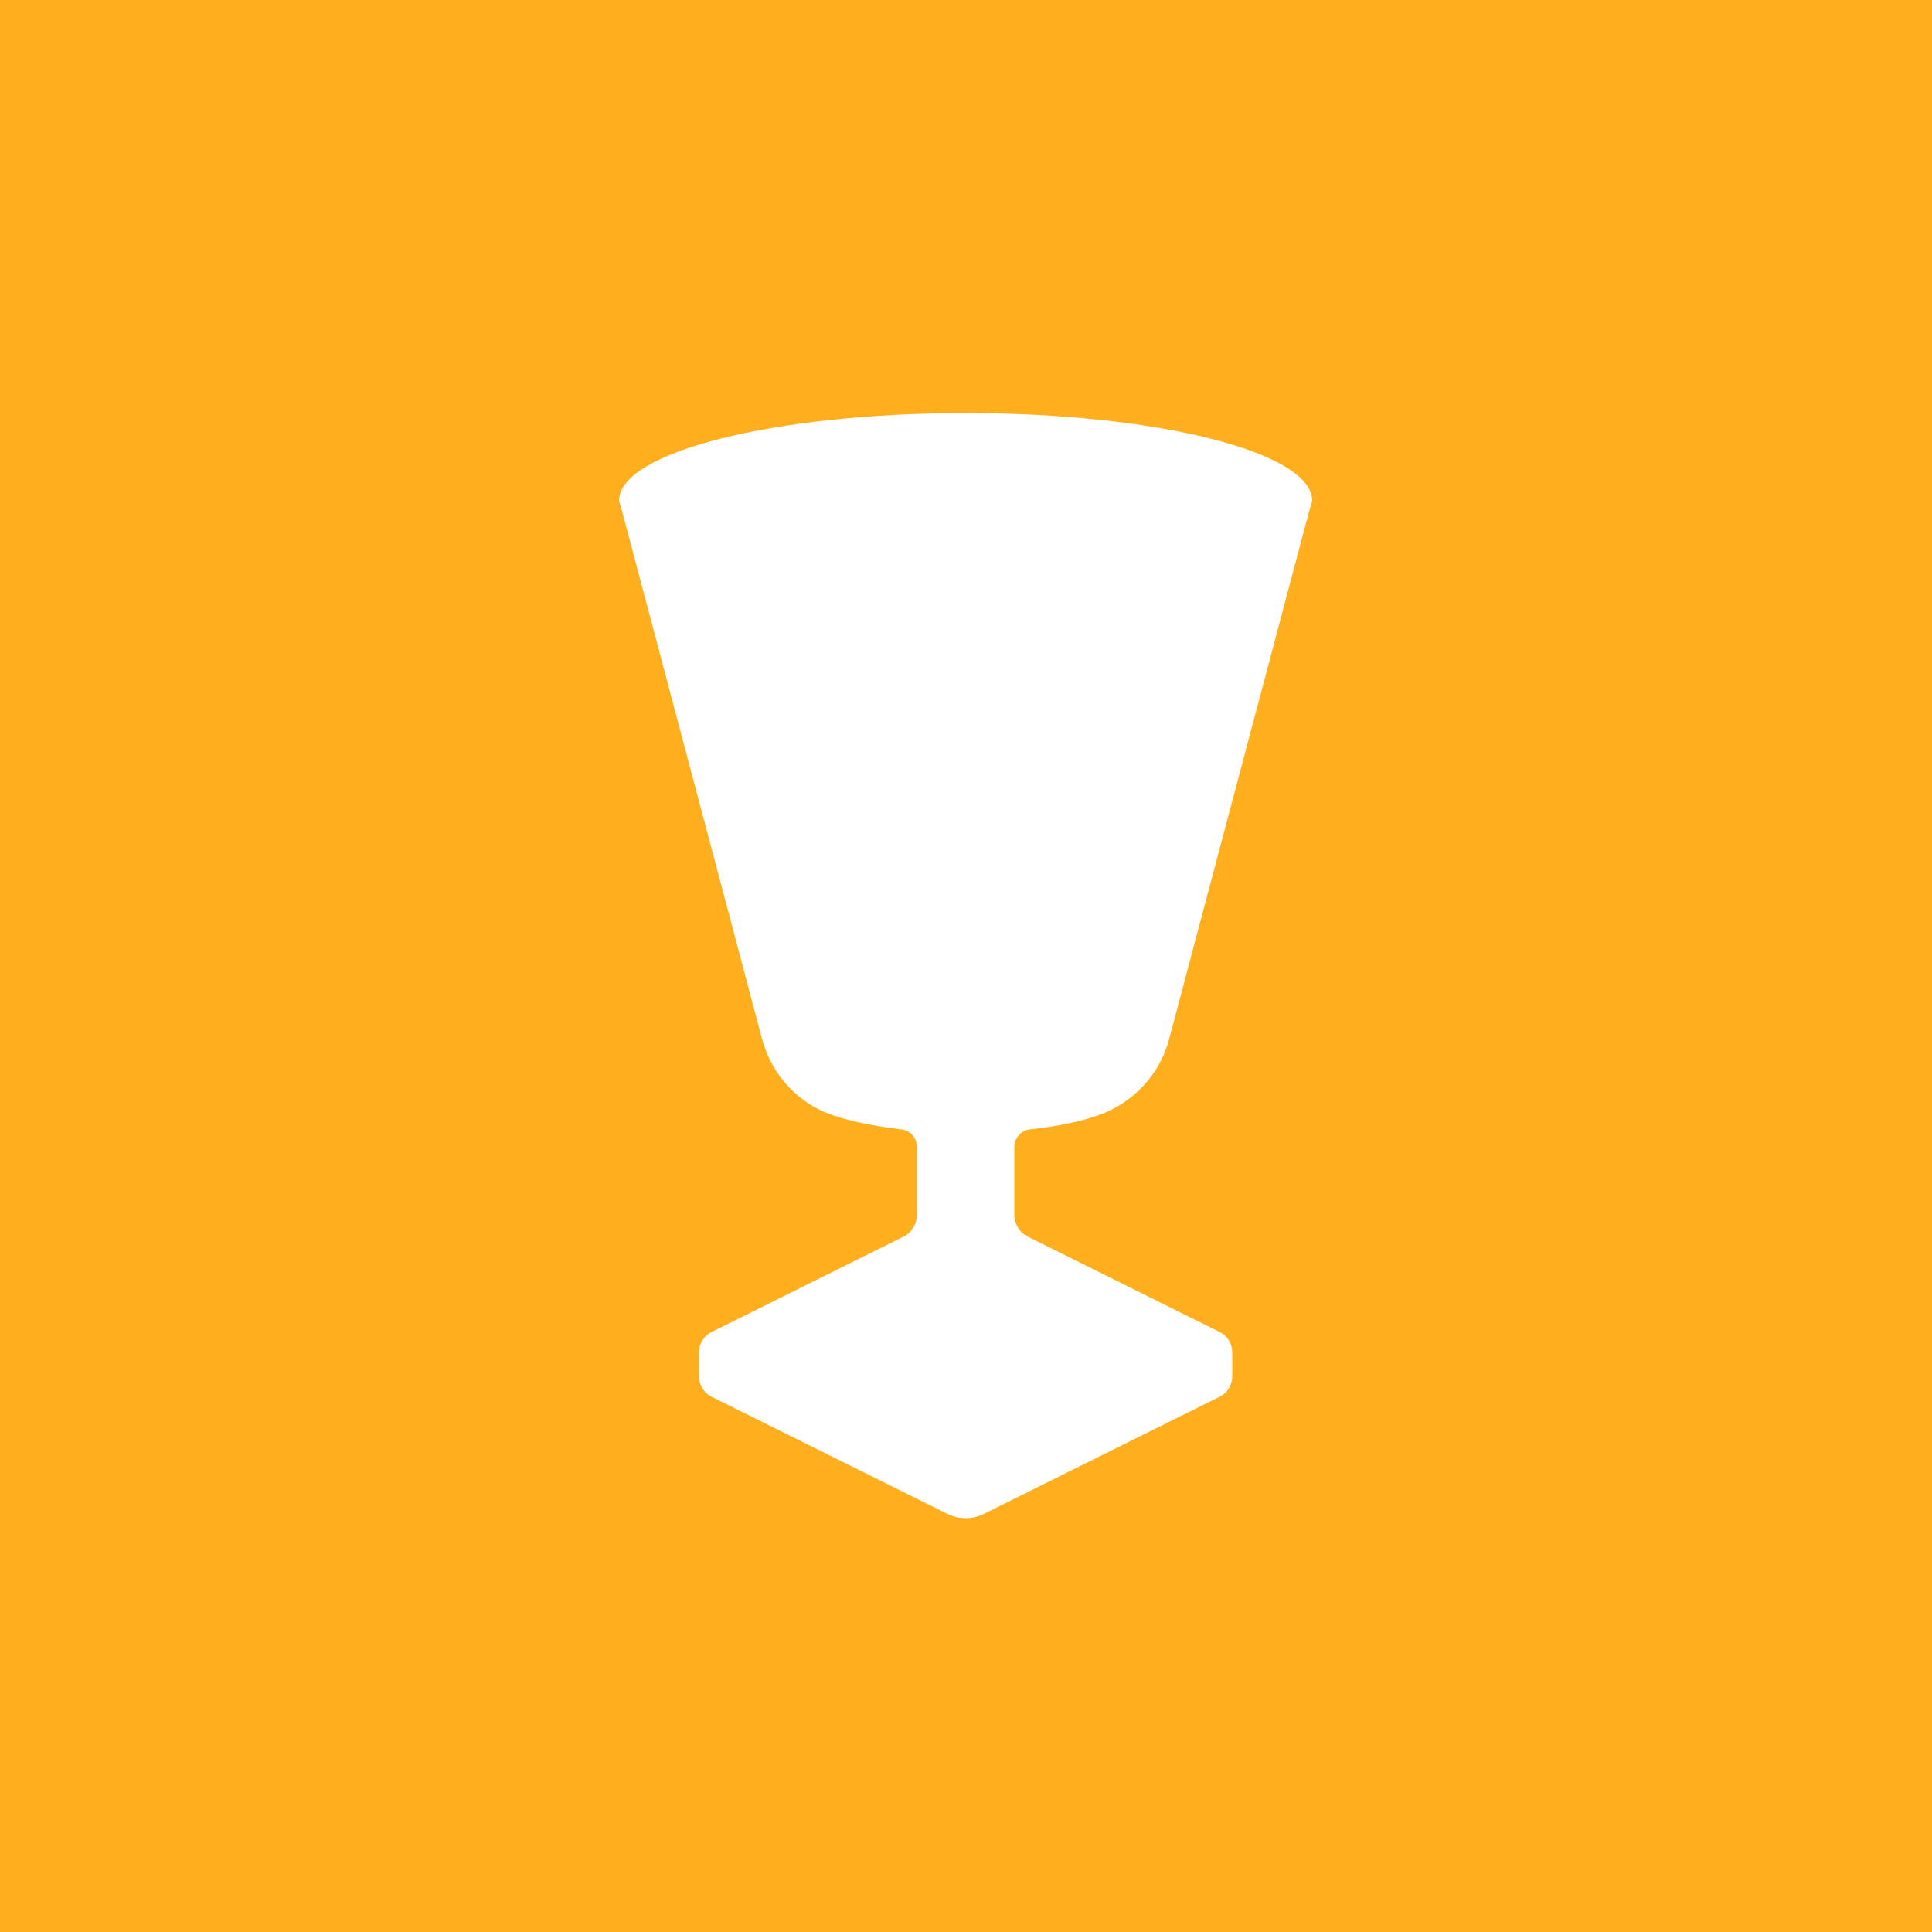 <svg width="64" height="64" viewBox="0 0 64 64" fill="none" xmlns="http://www.w3.org/2000/svg">
<rect x="0" y="0" width="64" height="64" fill="#333333" stroke="none"/>
<g clip-path="url(#clip0_11125_6419)">
<rect width="64" height="64" fill="#FFAF1D"/>
<g clip-path="url(#clip1_11125_6419)">
<path d="M32 64C49.673 64 64 49.673 64 32C64 14.327 49.673 0 32 0C14.327 0 0 14.327 0 32C0 49.673 14.327 64 32 64Z" fill="#FFAF1D"/>
<path d="M33.6 37.99V40.23C33.6 40.538 33.779 40.845 34.061 40.973L40.397 44.122C40.665 44.25 40.819 44.518 40.819 44.8V45.594C40.819 45.875 40.665 46.144 40.397 46.272L32.614 50.138C32.217 50.342 31.757 50.342 31.36 50.138L23.577 46.272C23.309 46.144 23.155 45.875 23.155 45.594V44.8C23.155 44.518 23.309 44.25 23.577 44.122L29.913 40.973C30.195 40.845 30.374 40.538 30.374 40.23V37.99C30.374 37.709 30.157 37.44 29.862 37.414C28.941 37.299 28.185 37.146 27.622 36.954C26.457 36.582 25.561 35.61 25.241 34.406L20.621 16.986L20.505 16.589C20.505 14.976 25.651 13.683 31.987 13.683C38.323 13.683 43.469 14.976 43.469 16.589L43.353 16.986L38.733 34.406C38.425 35.597 37.529 36.557 36.352 36.954C35.776 37.158 35.033 37.312 34.112 37.414C33.83 37.44 33.6 37.709 33.6 37.99Z" fill="white"/>
</g>
</g>
<defs>
<clipPath id="clip0_11125_6419">
<rect width="64" height="64" fill="white"/>
</clipPath>
<clipPath id="clip1_11125_6419">
<rect width="64" height="64" fill="white"/>
</clipPath>
</defs>
</svg>
